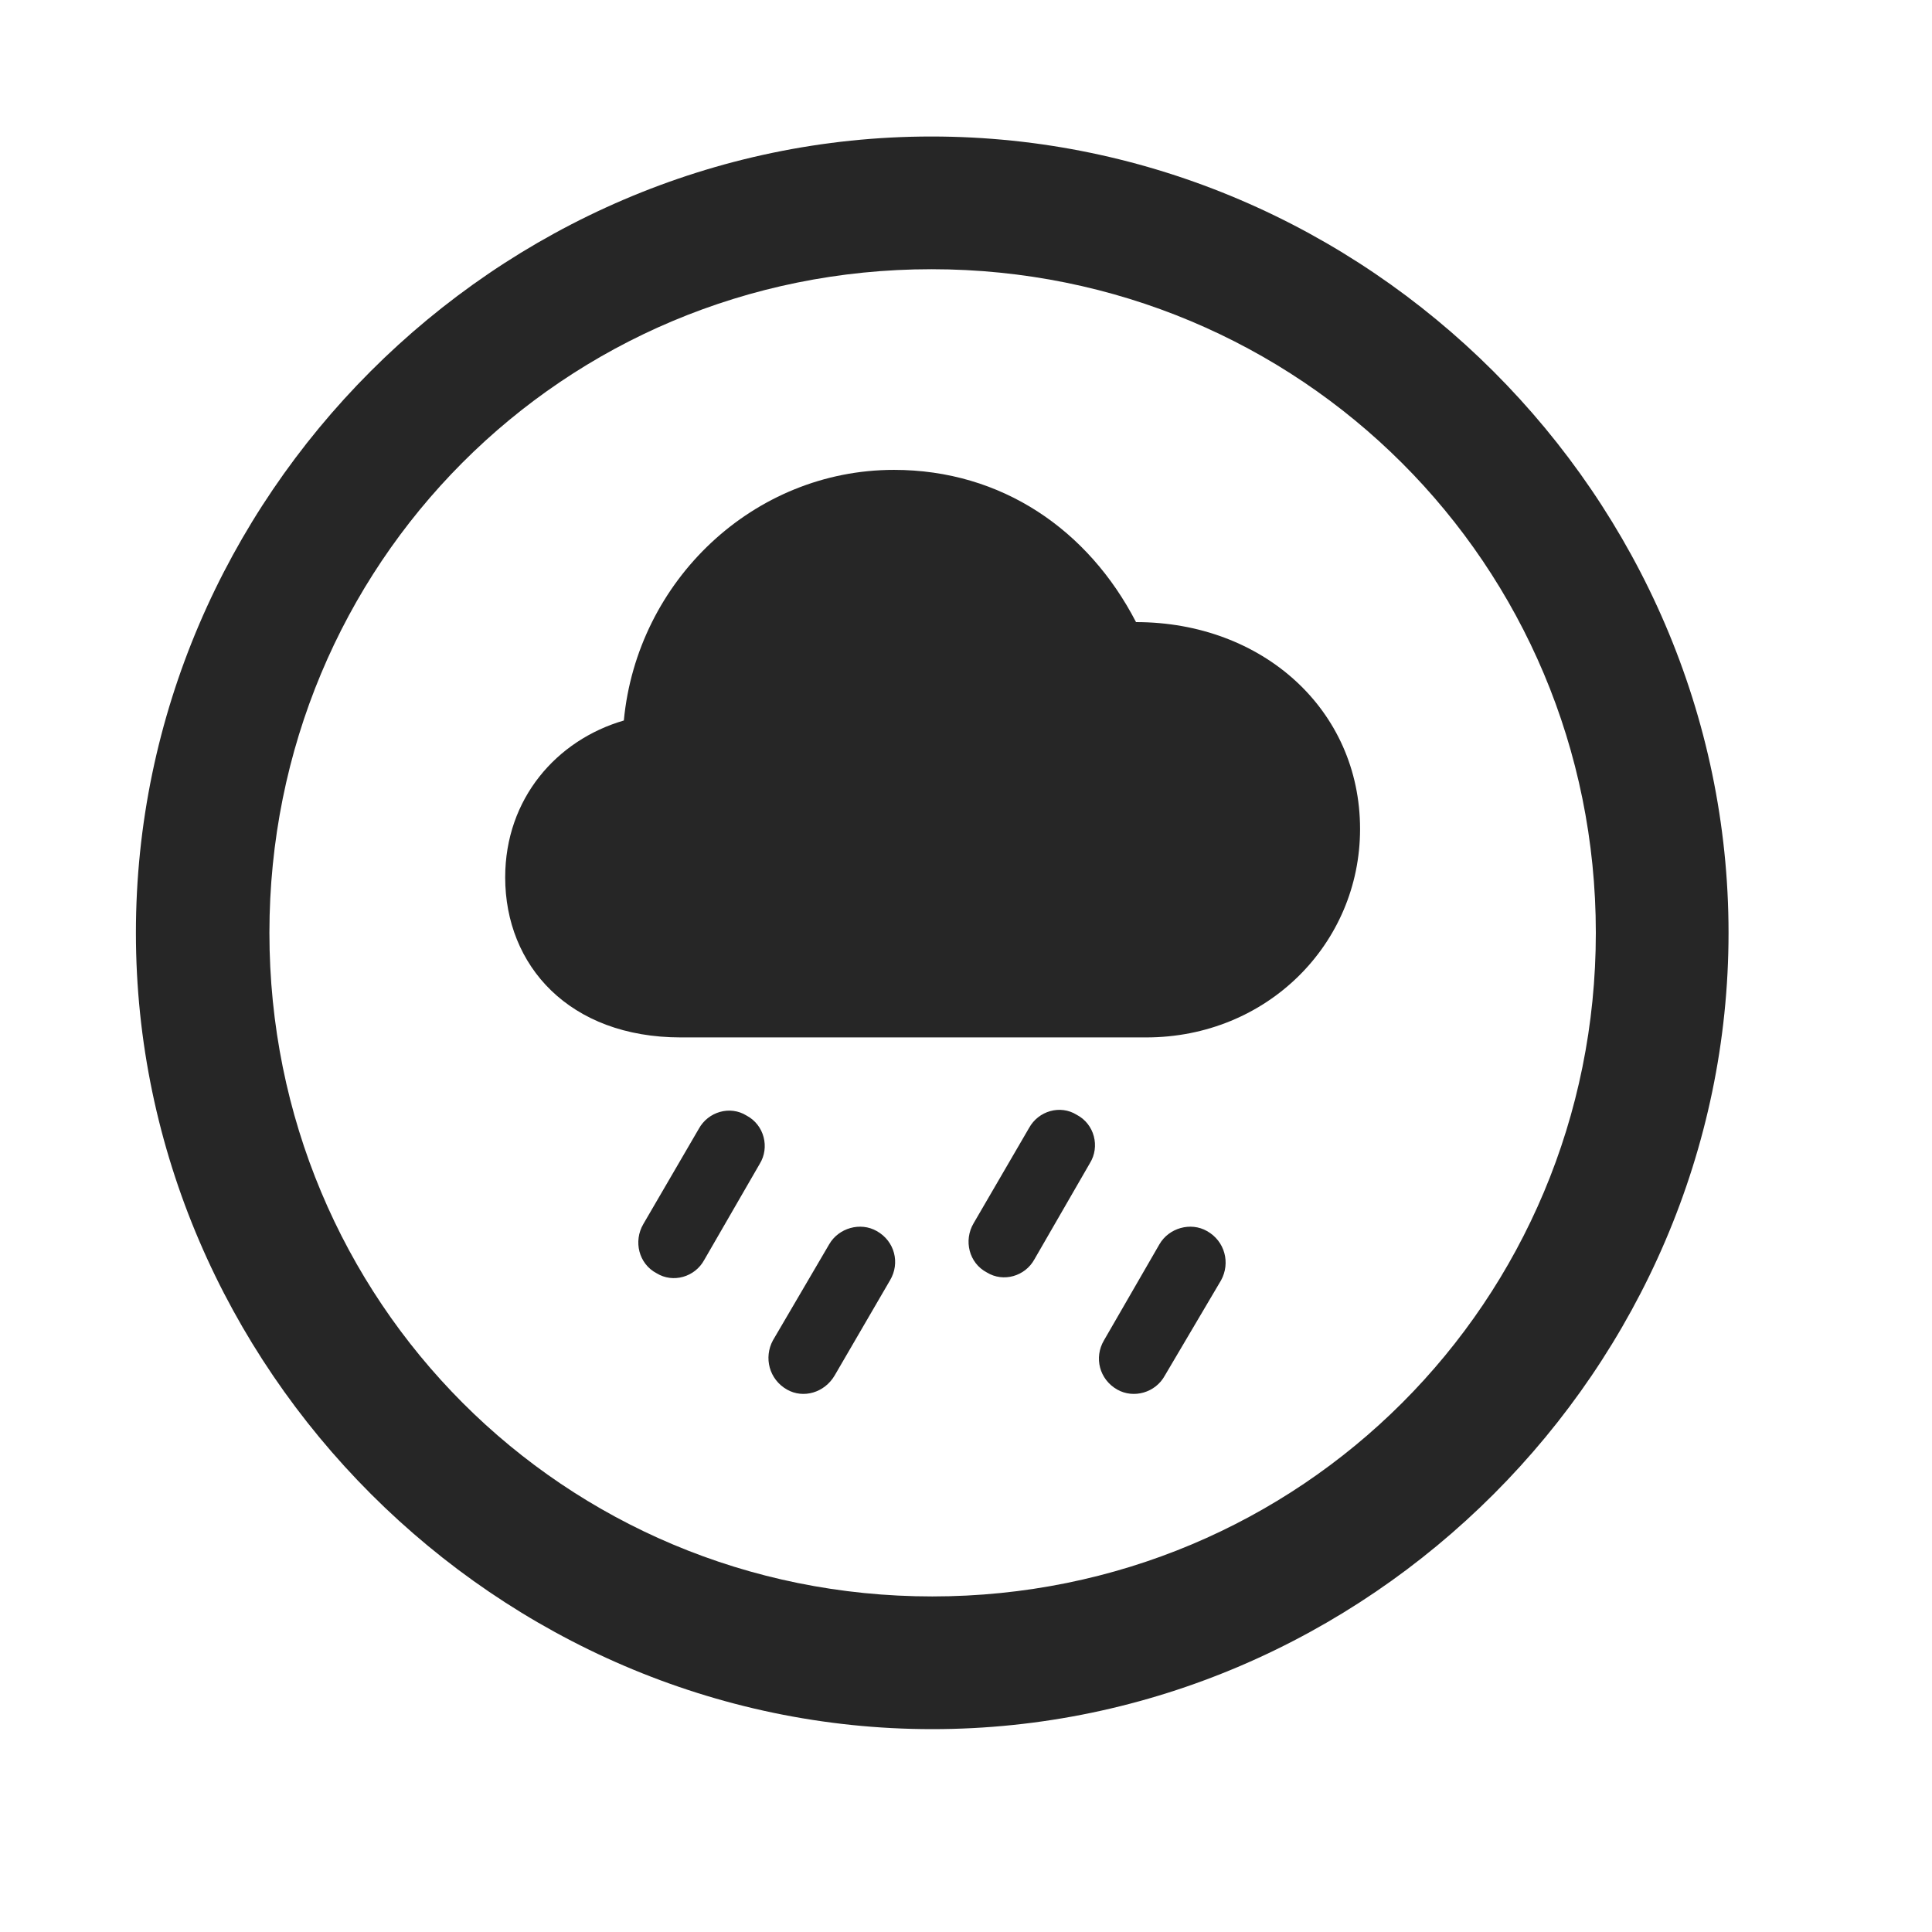 <svg width="29" height="29" viewBox="0 0 29 29" fill="currentColor" xmlns="http://www.w3.org/2000/svg">
<g clip-path="url(#clip0_2207_33700)">
<path d="M13.993 25.955C20.532 25.955 25.946 20.53 25.946 14.002C25.946 7.463 20.52 2.049 13.981 2.049C7.454 2.049 2.04 7.463 2.04 14.002C2.04 20.53 7.466 25.955 13.993 25.955ZM13.993 23.963C8.462 23.963 4.044 19.534 4.044 14.002C4.044 8.471 8.45 4.041 13.981 4.041C19.513 4.041 23.954 8.471 23.954 14.002C23.954 19.534 19.524 23.963 13.993 23.963Z" fill="currentColor" fill-opacity="0.85"/>
<path d="M10.22 15.572H17.204C19.02 15.572 20.415 14.166 20.415 12.444C20.415 10.651 18.95 9.338 17.052 9.338C16.337 7.955 15.036 7.053 13.419 7.053C11.309 7.053 9.563 8.717 9.364 10.815C8.356 11.108 7.583 11.987 7.583 13.17C7.583 14.494 8.544 15.572 10.22 15.572ZM10.571 18.912L11.403 17.471C11.556 17.225 11.473 16.885 11.204 16.744C10.958 16.592 10.63 16.686 10.489 16.944L9.657 18.373C9.505 18.631 9.587 18.971 9.856 19.112C10.102 19.264 10.431 19.17 10.571 18.912ZM12.528 20.647L13.36 19.217C13.513 18.959 13.431 18.631 13.161 18.479C12.915 18.338 12.587 18.432 12.446 18.678L11.602 20.119C11.462 20.377 11.544 20.705 11.813 20.858C12.059 20.998 12.376 20.905 12.528 20.647ZM15.528 18.901L16.36 17.459C16.513 17.213 16.43 16.873 16.161 16.733C15.915 16.58 15.587 16.674 15.446 16.932L14.614 18.362C14.462 18.619 14.544 18.959 14.813 19.1C15.059 19.252 15.388 19.159 15.528 18.901ZM17.485 20.647L18.329 19.217C18.47 18.959 18.388 18.631 18.118 18.479C17.872 18.338 17.544 18.432 17.403 18.678L16.571 20.119C16.419 20.377 16.501 20.705 16.77 20.858C17.017 20.998 17.345 20.905 17.485 20.647Z" fill="currentColor" fill-opacity="0.85"/>
</g>
<defs>
<clipPath id="clip0_2207_33700">
<rect width="23.906" height="23.918" fill="currentColor" transform="translate(2.04 2.049)"/>
</clipPath>
</defs>
</svg>
